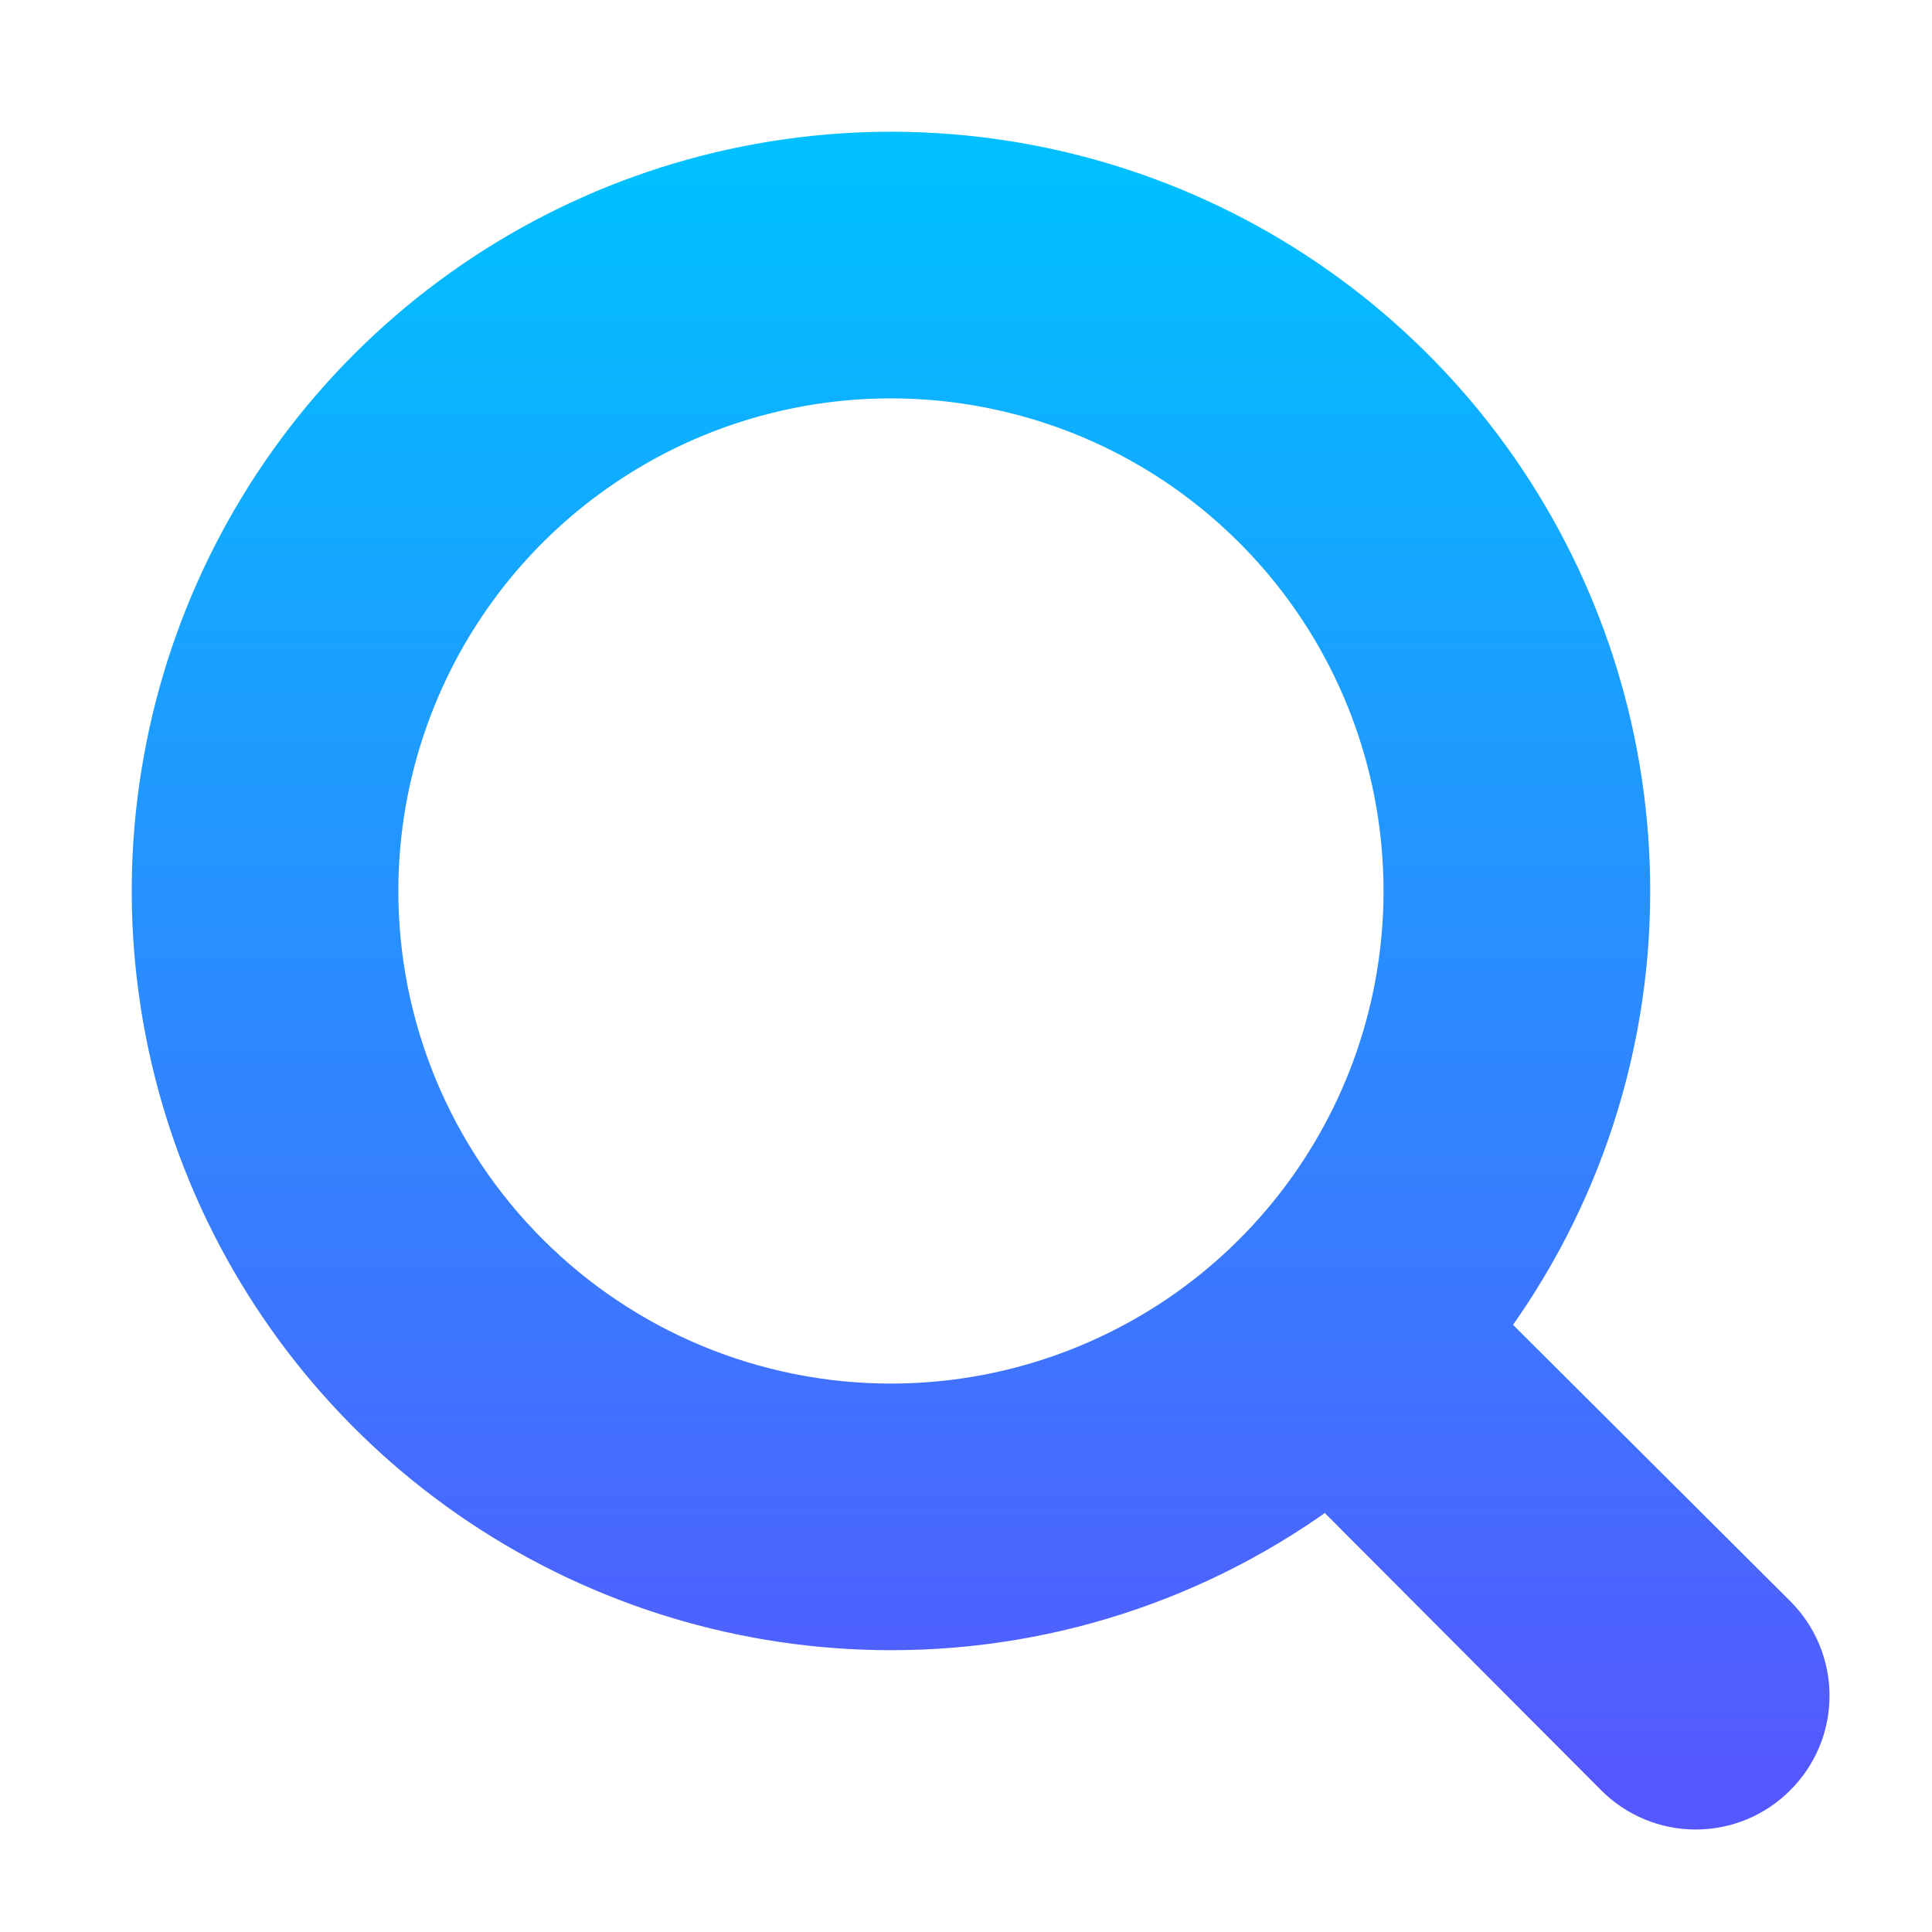 <svg width="22" height="22" viewBox="0 0 22 22" fill="none" xmlns="http://www.w3.org/2000/svg">
<path d="M20.032 18.586L16.57 15.135C17.687 13.712 18.293 11.954 18.291 10.146C18.291 8.534 17.813 6.96 16.918 5.62C16.023 4.281 14.751 3.237 13.263 2.62C11.774 2.004 10.136 1.842 8.556 2.157C6.976 2.471 5.525 3.247 4.386 4.386C3.247 5.525 2.471 6.976 2.157 8.556C1.842 10.136 2.004 11.774 2.62 13.263C3.237 14.751 4.281 16.023 5.62 16.918C6.96 17.813 8.534 18.291 10.146 18.291C11.954 18.293 13.712 17.687 15.135 16.57L18.586 20.032C18.681 20.128 18.794 20.203 18.918 20.255C19.042 20.307 19.175 20.333 19.309 20.333C19.444 20.333 19.577 20.307 19.701 20.255C19.825 20.203 19.938 20.128 20.032 20.032C20.128 19.938 20.203 19.825 20.255 19.701C20.307 19.577 20.333 19.444 20.333 19.309C20.333 19.175 20.307 19.042 20.255 18.918C20.203 18.794 20.128 18.681 20.032 18.586ZM4.036 10.146C4.036 8.937 4.395 7.756 5.066 6.751C5.737 5.747 6.691 4.964 7.808 4.501C8.924 4.039 10.152 3.918 11.337 4.154C12.522 4.389 13.611 4.971 14.465 5.826C15.32 6.68 15.902 7.769 16.137 8.954C16.373 10.139 16.252 11.367 15.79 12.483C15.327 13.6 14.544 14.554 13.54 15.225C12.535 15.896 11.354 16.255 10.146 16.255C8.525 16.255 6.971 15.611 5.826 14.465C4.68 13.32 4.036 11.766 4.036 10.146Z" fill="url(#paint0_linear_451_3075)" stroke="url(#paint1_linear_451_3075)"/>
<defs>
<linearGradient id="paint0_linear_451_3075" x1="11.167" y1="20.333" x2="11.167" y2="2" gradientUnits="userSpaceOnUse">
<stop stop-color="#5558FF"/>
<stop offset="1" stop-color="#00C0FF"/>
</linearGradient>
<linearGradient id="paint1_linear_451_3075" x1="11.167" y1="20.333" x2="11.167" y2="2" gradientUnits="userSpaceOnUse">
<stop stop-color="#5558FF"/>
<stop offset="1" stop-color="#00C0FF"/>
</linearGradient>
</defs>
</svg>
